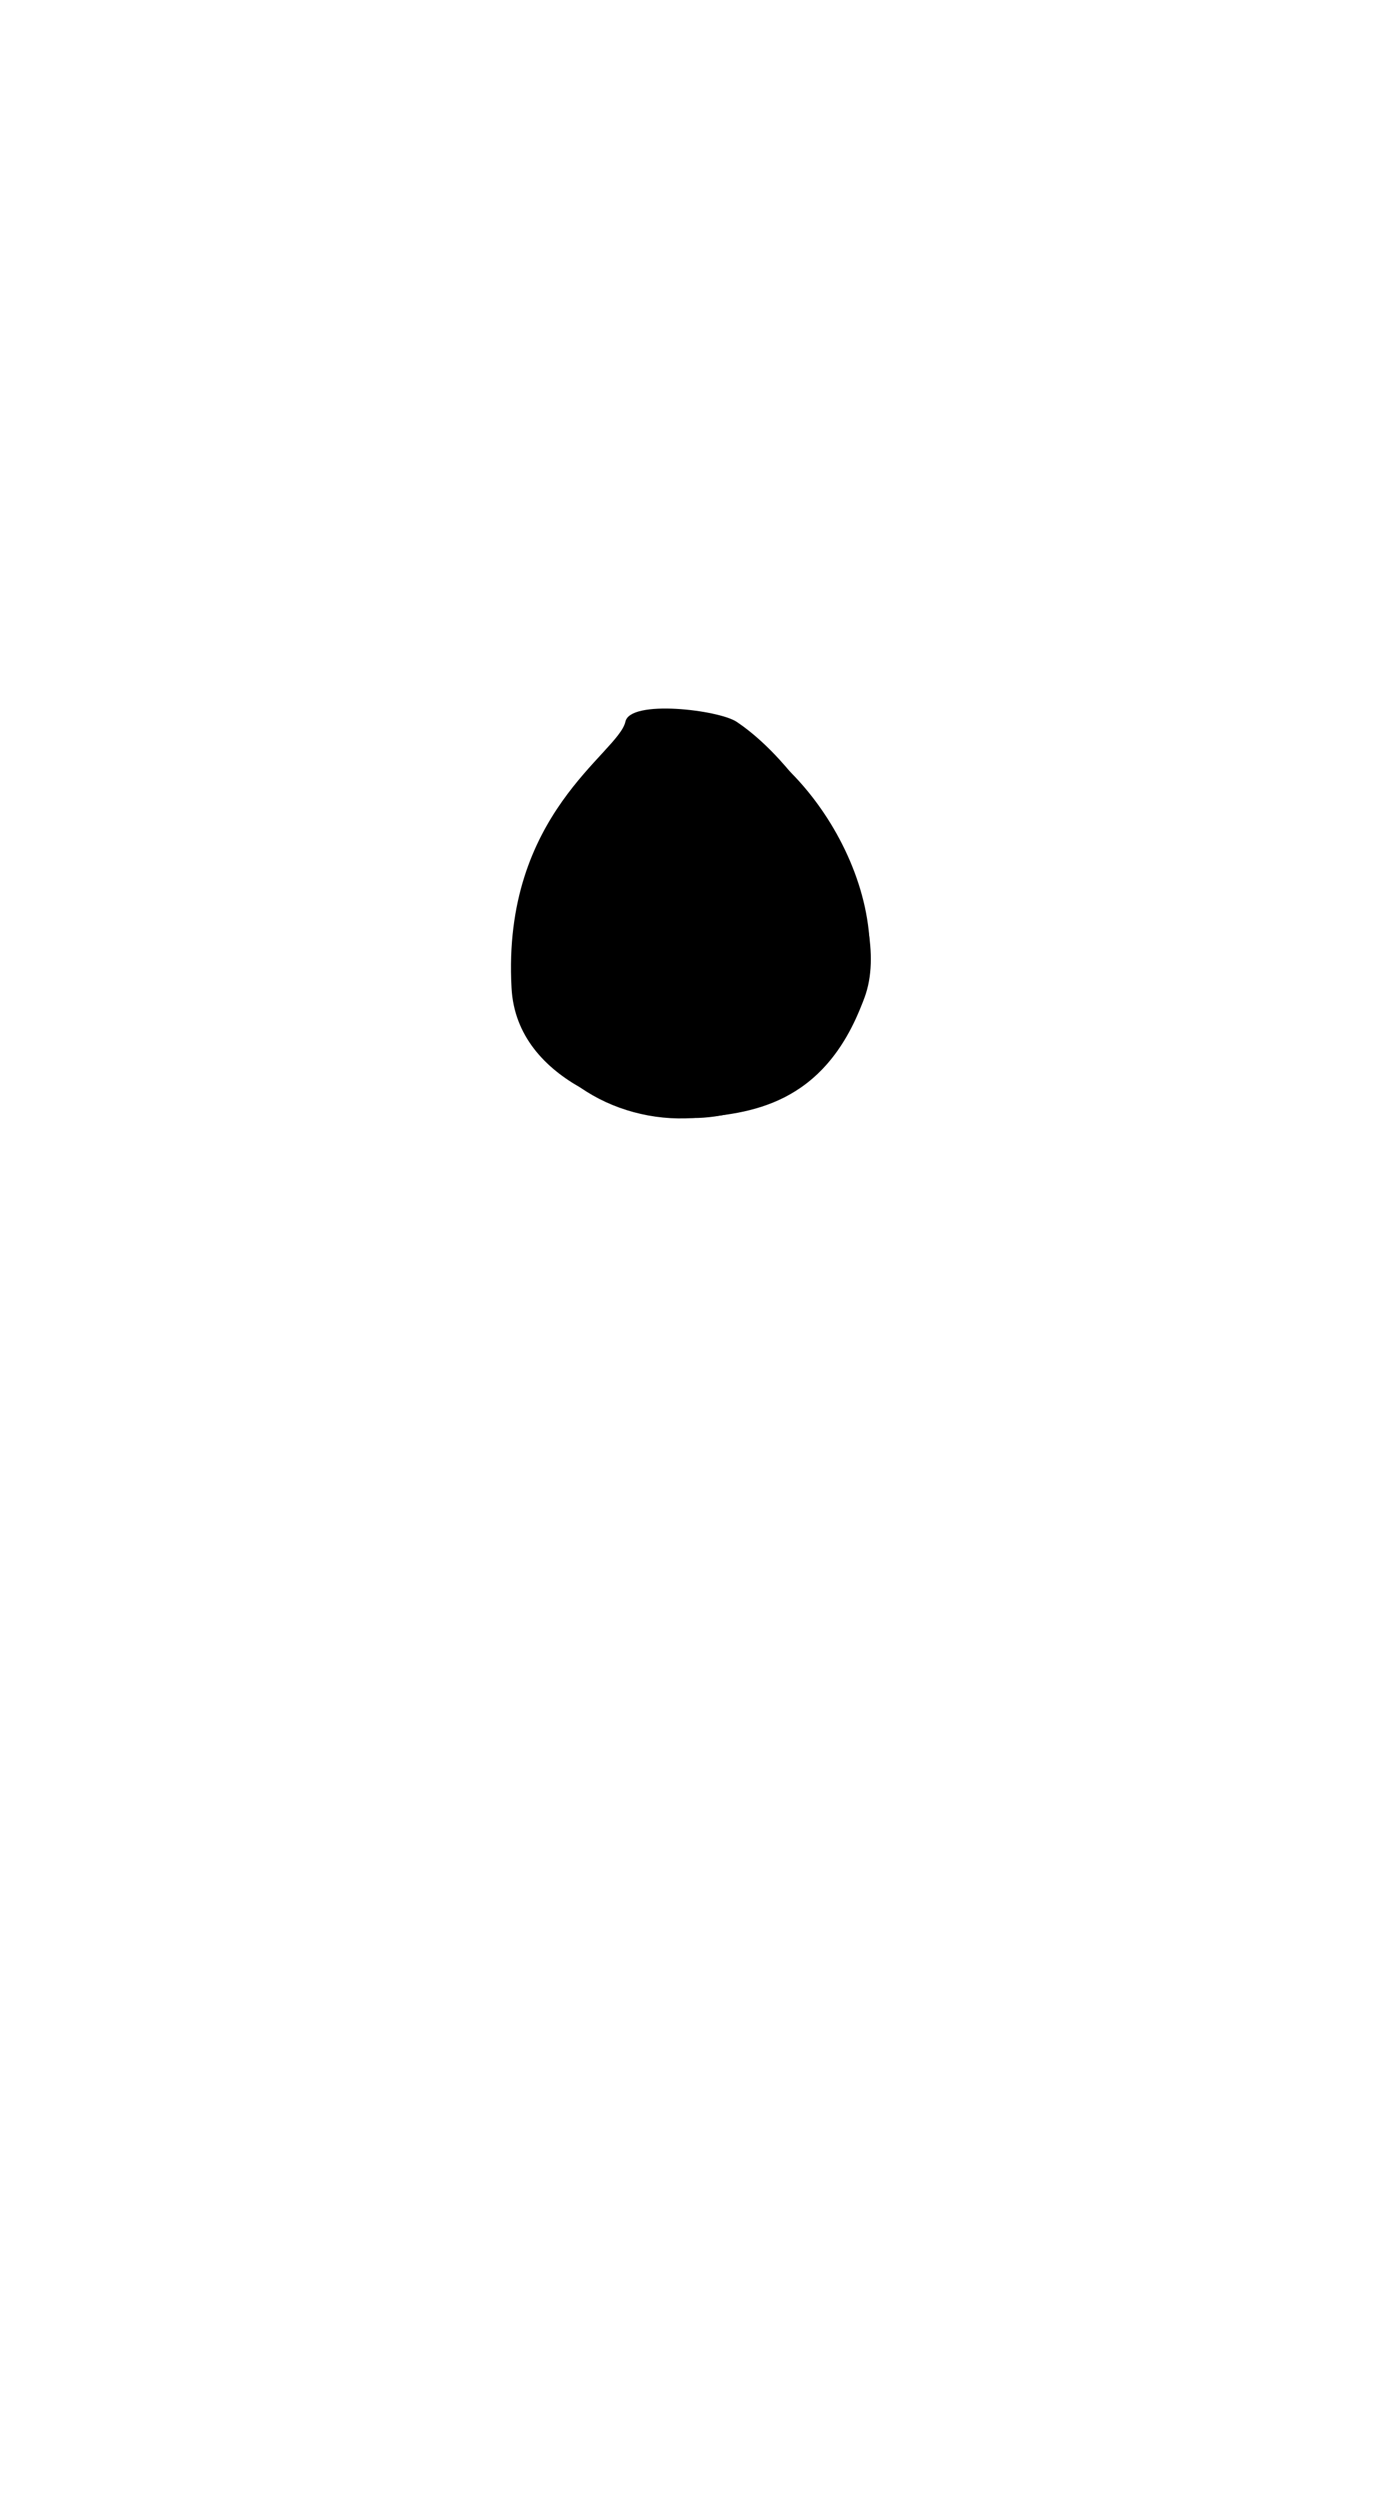 <svg viewBox="0 0 560 1e3"><path id="path4612" class="shadow" d="m277.11 447.185c22.77-1.65 52.47-4.95 68.09-46.64 14.41-48.73-30.58-109.56-65.89-111.65-44.11 6.82-67.98 47.08-70.29 106.59 2.42 34.1 36.41 53.9 68.09 51.7z"/><path id="path4614" class="skin" d="m277.11 447.185c22.88.11 54.34-14.3 68.09-46.64 13.75-32.34-20.35-91.74-50.6-111.87-7.15-4.73-42.57-9.02-44.44.0-2.86 12.76-49.39 36.63-45.54 106.48 1.98 38.28 49.61 51.92 72.49 52.03z"/><path id="path4616" d="m249.648 405.312a3.41 3.08 78.498 01-2.338 3.956 3.41 3.08 78.498 01-3.698-2.727 3.41 3.08 78.498 012.338-3.956 3.41 3.08 78.498 013.698 2.727z" class="areola"/></svg>